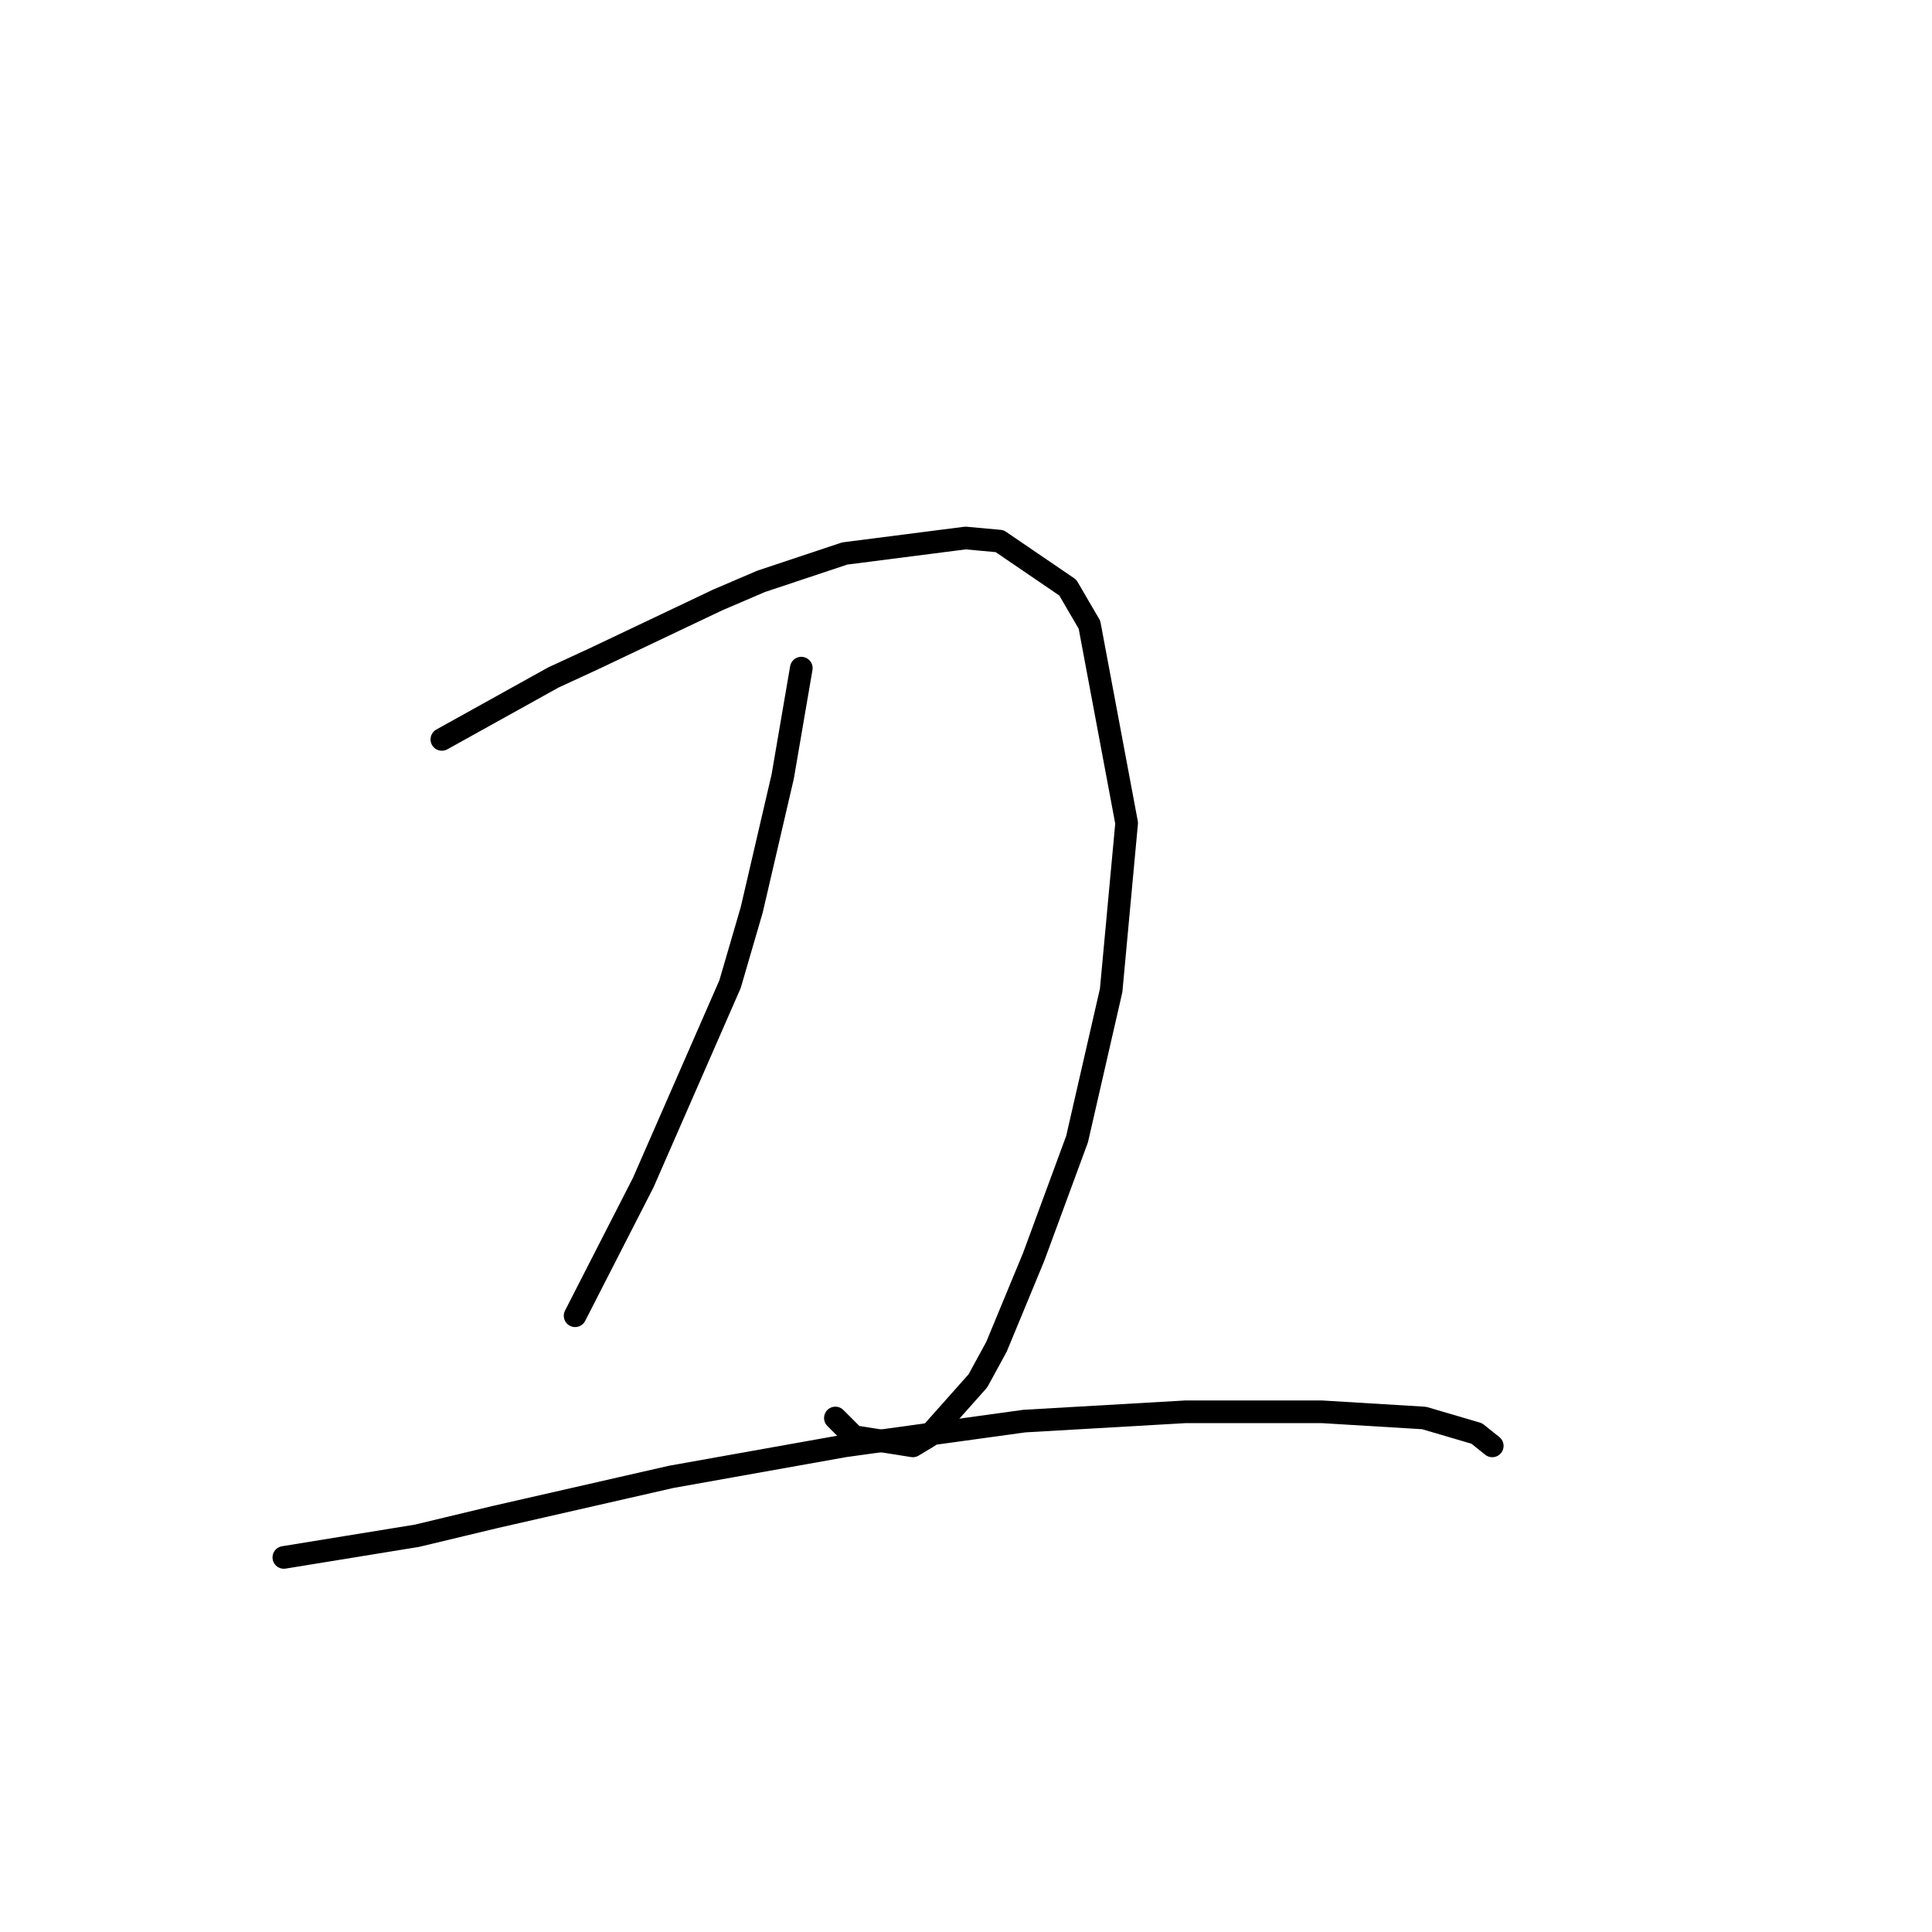 <?xml version="1.0" standalone="no"?>
    <svg width="256" height="256" xmlns="http://www.w3.org/2000/svg" version="1.1">
    <polyline stroke="black" stroke-width="3" stroke-linecap="round" fill="transparent" stroke-linejoin="round" points="58.549 97.976 73.33 89.765 78.667 87.302 95.09 79.501 100.838 77.037 111.924 73.342 127.936 71.289 132.452 71.7 141.485 77.858 144.359 82.785 149.286 109.062 147.233 131.233 142.717 150.94 136.969 166.542 132.042 178.448 129.578 182.965 123.009 190.355 120.956 191.587 113.155 190.355 110.692 187.891 110.692 187.891 " />
        <polyline stroke="black" stroke-width="3" stroke-linecap="round" fill="transparent" stroke-linejoin="round" points="106.176 88.533 103.712 102.903 99.607 120.558 96.733 130.411 85.237 156.688 76.204 174.343 76.204 174.343 " />
        <polyline stroke="black" stroke-width="3" stroke-linecap="round" fill="transparent" stroke-linejoin="round" points="37.61 206.367 55.265 203.493 65.529 201.03 88.932 195.692 111.924 191.587 135.737 188.302 157.087 187.07 175.152 187.07 188.7 187.891 195.68 189.944 197.733 191.587 197.733 191.587 " />
        </svg>